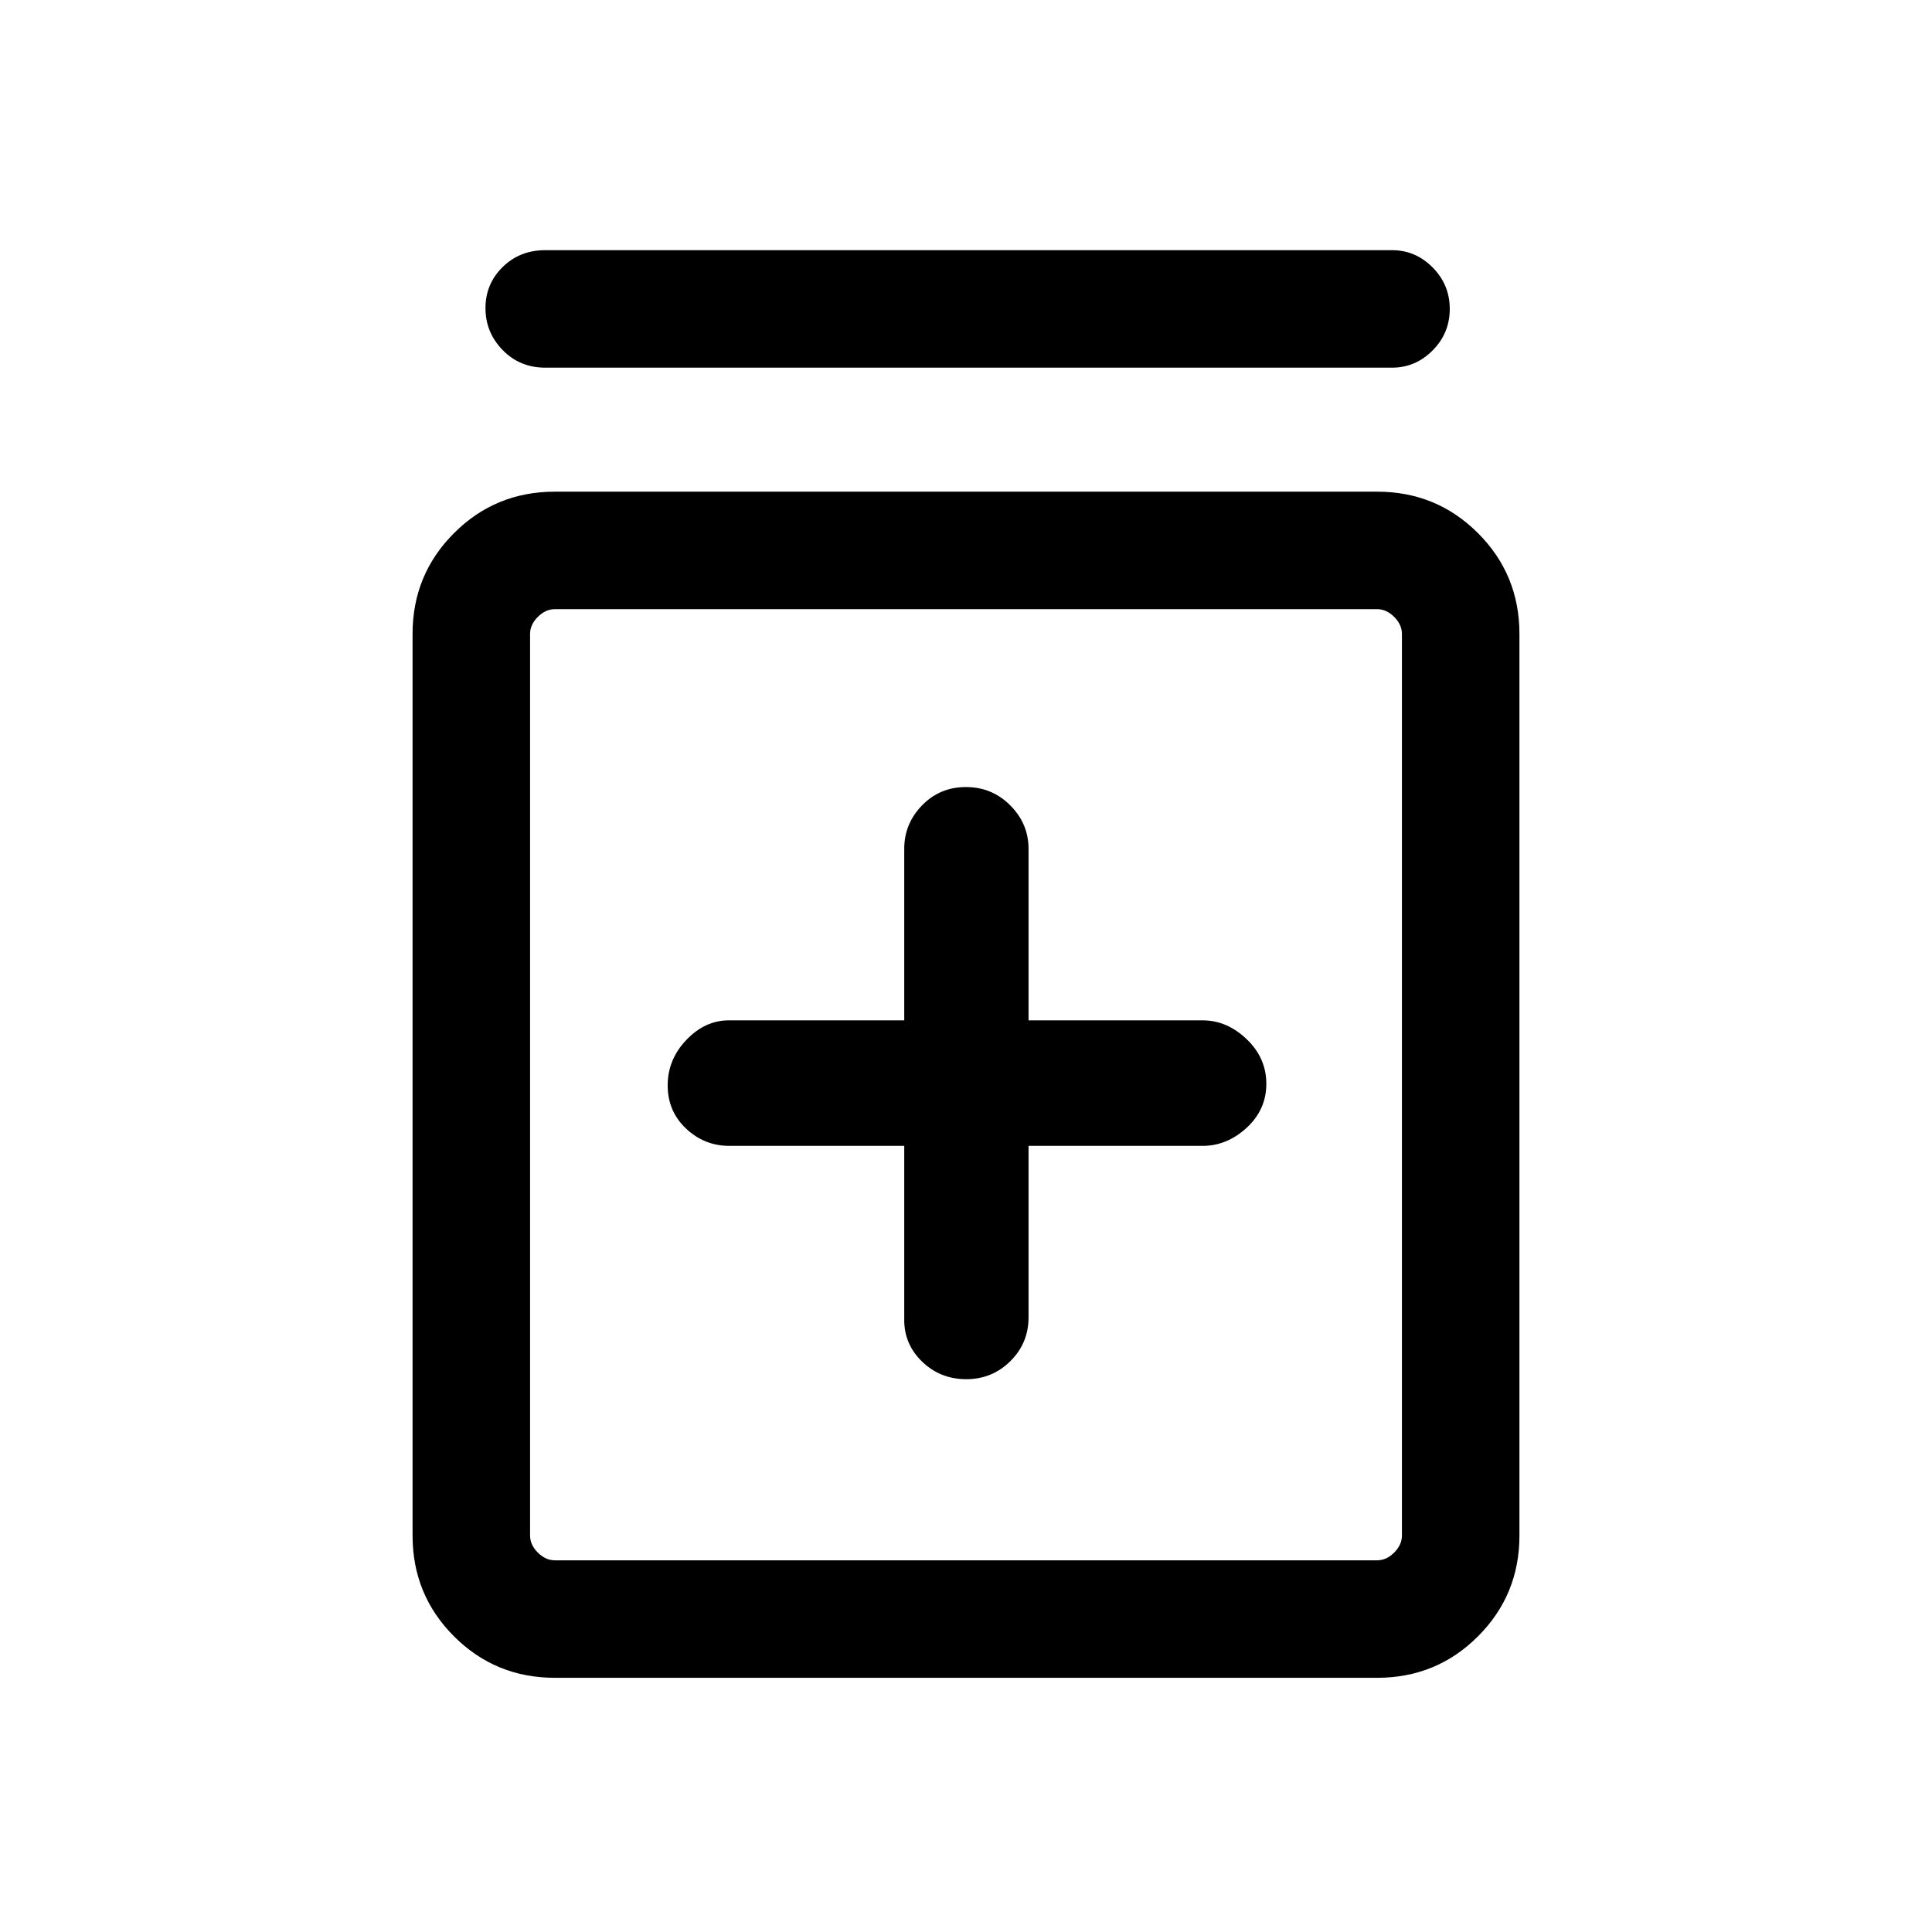 <svg xmlns="http://www.w3.org/2000/svg" height="48" viewBox="0 -960 960 960" width="48"><path d="M449.31-390.62v86.54q0 12.16 8.99 20.77 9 8.62 21.85 8.62 12.85 0 21.89-8.96 9.04-8.95 9.04-21.74v-85.23h86.46q12.13 0 21.91-8.99 9.78-9 9.78-21.85 0-12.85-9.78-22.19-9.78-9.35-21.91-9.35h-86.46v-85.23q0-12.47-9.08-21.58-9.07-9.11-22.04-9.11-12.96 0-21.81 9.11-8.84 9.11-8.84 21.58V-453h-87.16q-11.82 0-21.1 9.73-9.28 9.73-9.28 22.58 0 12.85 9.11 21.46 9.11 8.61 21.58 8.61h86.85ZM275.69-126.31q-29.5 0-50.09-20.6Q205-167.5 205-197v-448q0-29.5 20.6-50.09 20.59-20.6 50.09-20.6h408.62q29.5 0 50.09 20.6Q755-674.5 755-645v448q0 29.5-20.6 50.09-20.59 20.6-50.09 20.6H275.69Zm0-58.38h408.62q4.61 0 8.46-3.85 3.84-3.85 3.84-8.46v-448q0-4.61-3.84-8.46-3.85-3.85-8.46-3.85H275.69q-4.61 0-8.46 3.85-3.84 3.85-3.84 8.46v448q0 4.61 3.84 8.46 3.85 3.85 8.46 3.85Zm-4.77-592.62q-12.64 0-21.16-8.76-8.53-8.77-8.53-20.81t8.53-20.43q8.52-8.38 21.16-8.38h420.77q11.67 0 20.18 8.58t8.51 20.62q0 12.05-8.51 20.61-8.51 8.57-20.18 8.57H270.92Zm-7.53 120v472.62-472.62Z"/></svg>